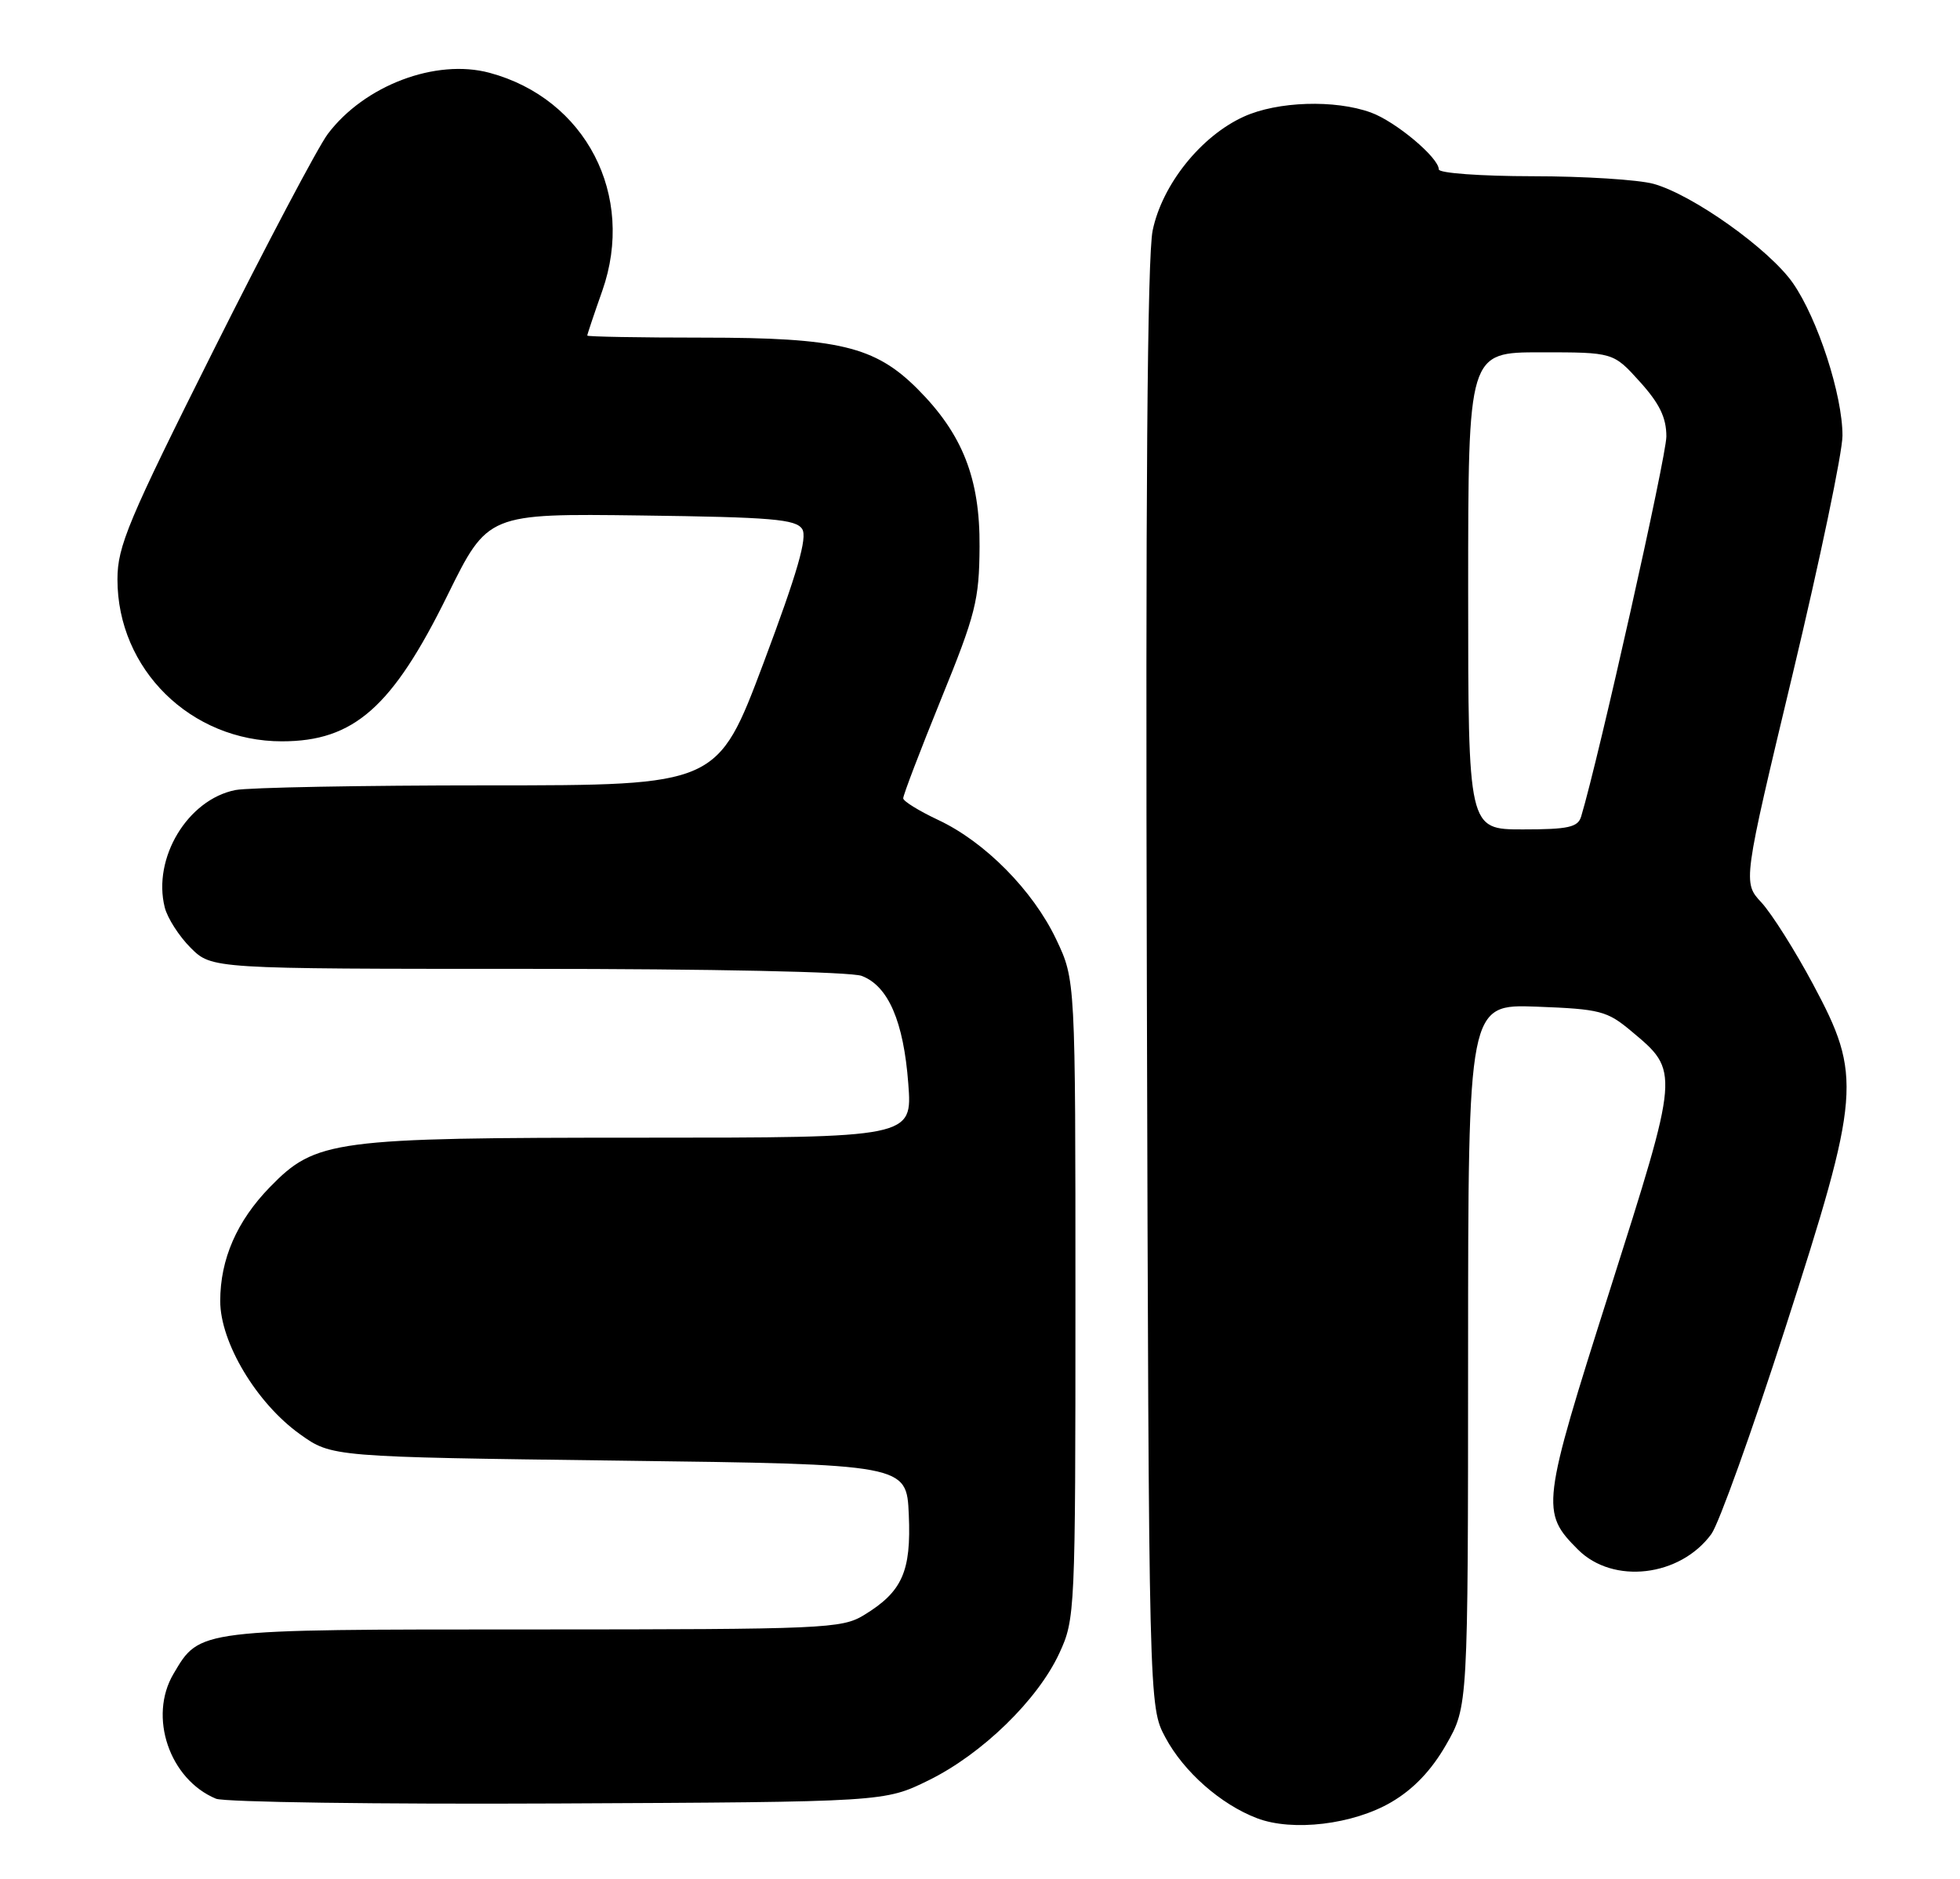 <?xml version="1.0" encoding="UTF-8" standalone="no"?>
<!DOCTYPE svg PUBLIC "-//W3C//DTD SVG 1.1//EN" "http://www.w3.org/Graphics/SVG/1.1/DTD/svg11.dtd" >
<svg xmlns="http://www.w3.org/2000/svg" xmlns:xlink="http://www.w3.org/1999/xlink" version="1.1" viewBox="0 0 267 256">
 <g >
 <path fill="currentColor"
d=" M 189.55 245.52 C 192.55 243.76 194.99 241.21 197.00 237.70 C 199.98 232.50 199.98 232.50 199.99 184.65 C 200.00 136.81 200.00 136.81 209.33 137.15 C 217.99 137.48 218.92 137.72 222.24 140.50 C 228.81 145.99 228.82 145.81 219.29 175.81 C 209.97 205.12 209.86 206.02 214.97 211.13 C 219.75 215.90 228.87 214.83 233.13 209.00 C 234.14 207.62 238.66 195.03 243.18 181.00 C 253.49 149.00 253.68 146.62 246.99 134.11 C 244.52 129.49 241.35 124.48 239.96 122.97 C 237.41 120.23 237.41 120.23 244.20 91.86 C 247.93 76.26 250.99 61.63 250.99 59.36 C 251.00 53.83 247.62 43.43 244.24 38.57 C 241.02 33.95 230.61 26.54 225.26 25.05 C 223.19 24.48 215.76 24.01 208.75 24.01 C 201.71 24.00 196.00 23.59 196.00 23.08 C 196.00 21.48 190.12 16.55 186.75 15.33 C 181.85 13.55 174.03 13.80 169.44 15.89 C 163.60 18.54 158.32 25.14 157.02 31.40 C 156.29 34.90 156.04 67.88 156.23 134.52 C 156.50 232.50 156.50 232.50 158.75 236.71 C 161.25 241.39 166.30 245.84 171.24 247.72 C 176.09 249.57 184.34 248.58 189.55 245.52 Z  M 126.49 242.56 C 133.78 238.98 141.37 231.60 144.31 225.23 C 146.46 220.59 146.50 219.63 146.50 177.00 C 146.50 133.50 146.50 133.50 143.89 128.00 C 140.73 121.33 134.17 114.69 127.80 111.71 C 125.21 110.49 123.06 109.17 123.04 108.77 C 123.02 108.36 125.34 102.29 128.19 95.27 C 132.92 83.66 133.39 81.77 133.44 74.50 C 133.51 65.18 131.12 59.12 124.97 52.97 C 119.19 47.19 114.21 46.00 95.82 46.00 C 87.12 46.00 80.00 45.87 80.00 45.72 C 80.00 45.56 80.92 42.81 82.05 39.61 C 86.61 26.62 79.80 13.45 66.69 9.92 C 59.37 7.95 49.62 11.64 44.64 18.27 C 43.31 20.05 36.32 33.28 29.11 47.68 C 17.45 70.96 16.00 74.42 16.00 78.94 C 16.00 91.18 25.98 101.00 38.40 101.00 C 48.20 101.00 53.45 96.37 60.97 81.08 C 66.45 69.96 66.45 69.96 87.37 70.23 C 105.13 70.46 108.43 70.74 109.28 72.08 C 110.01 73.24 108.64 77.98 104.01 90.33 C 97.74 107.00 97.74 107.00 66.50 107.00 C 49.31 107.00 33.82 107.29 32.06 107.64 C 25.56 108.94 20.76 116.91 22.44 123.62 C 22.80 125.07 24.39 127.55 25.97 129.13 C 28.85 132.00 28.85 132.00 71.86 132.00 C 96.83 132.00 115.93 132.40 117.39 132.96 C 121.00 134.33 123.09 139.15 123.73 147.62 C 124.29 155.00 124.29 155.00 87.33 155.00 C 45.37 155.00 43.03 155.31 36.78 161.72 C 32.27 166.35 30.00 171.55 30.00 177.26 C 30.00 182.90 34.94 191.16 40.85 195.39 C 45.19 198.50 45.19 198.50 84.35 199.00 C 123.50 199.50 123.50 199.50 123.80 206.35 C 124.14 214.12 122.91 216.86 117.70 220.04 C 114.66 221.89 112.37 221.99 72.65 222.00 C 26.77 222.00 27.24 221.94 23.64 228.04 C 20.18 233.88 23.08 242.42 29.42 245.06 C 30.56 245.53 51.52 245.83 76.00 245.71 C 120.50 245.50 120.50 245.50 126.49 242.56 Z  M 200.00 80.50 C 200.00 48.00 200.00 48.00 209.88 48.00 C 219.77 48.00 219.77 48.00 223.38 52.00 C 226.07 54.98 227.00 56.89 227.00 59.47 C 227.00 62.18 217.81 103.19 215.39 111.25 C 214.95 112.71 213.64 113.00 207.43 113.00 C 200.00 113.00 200.00 113.00 200.00 80.50 Z "/>
</g>
</svg>
